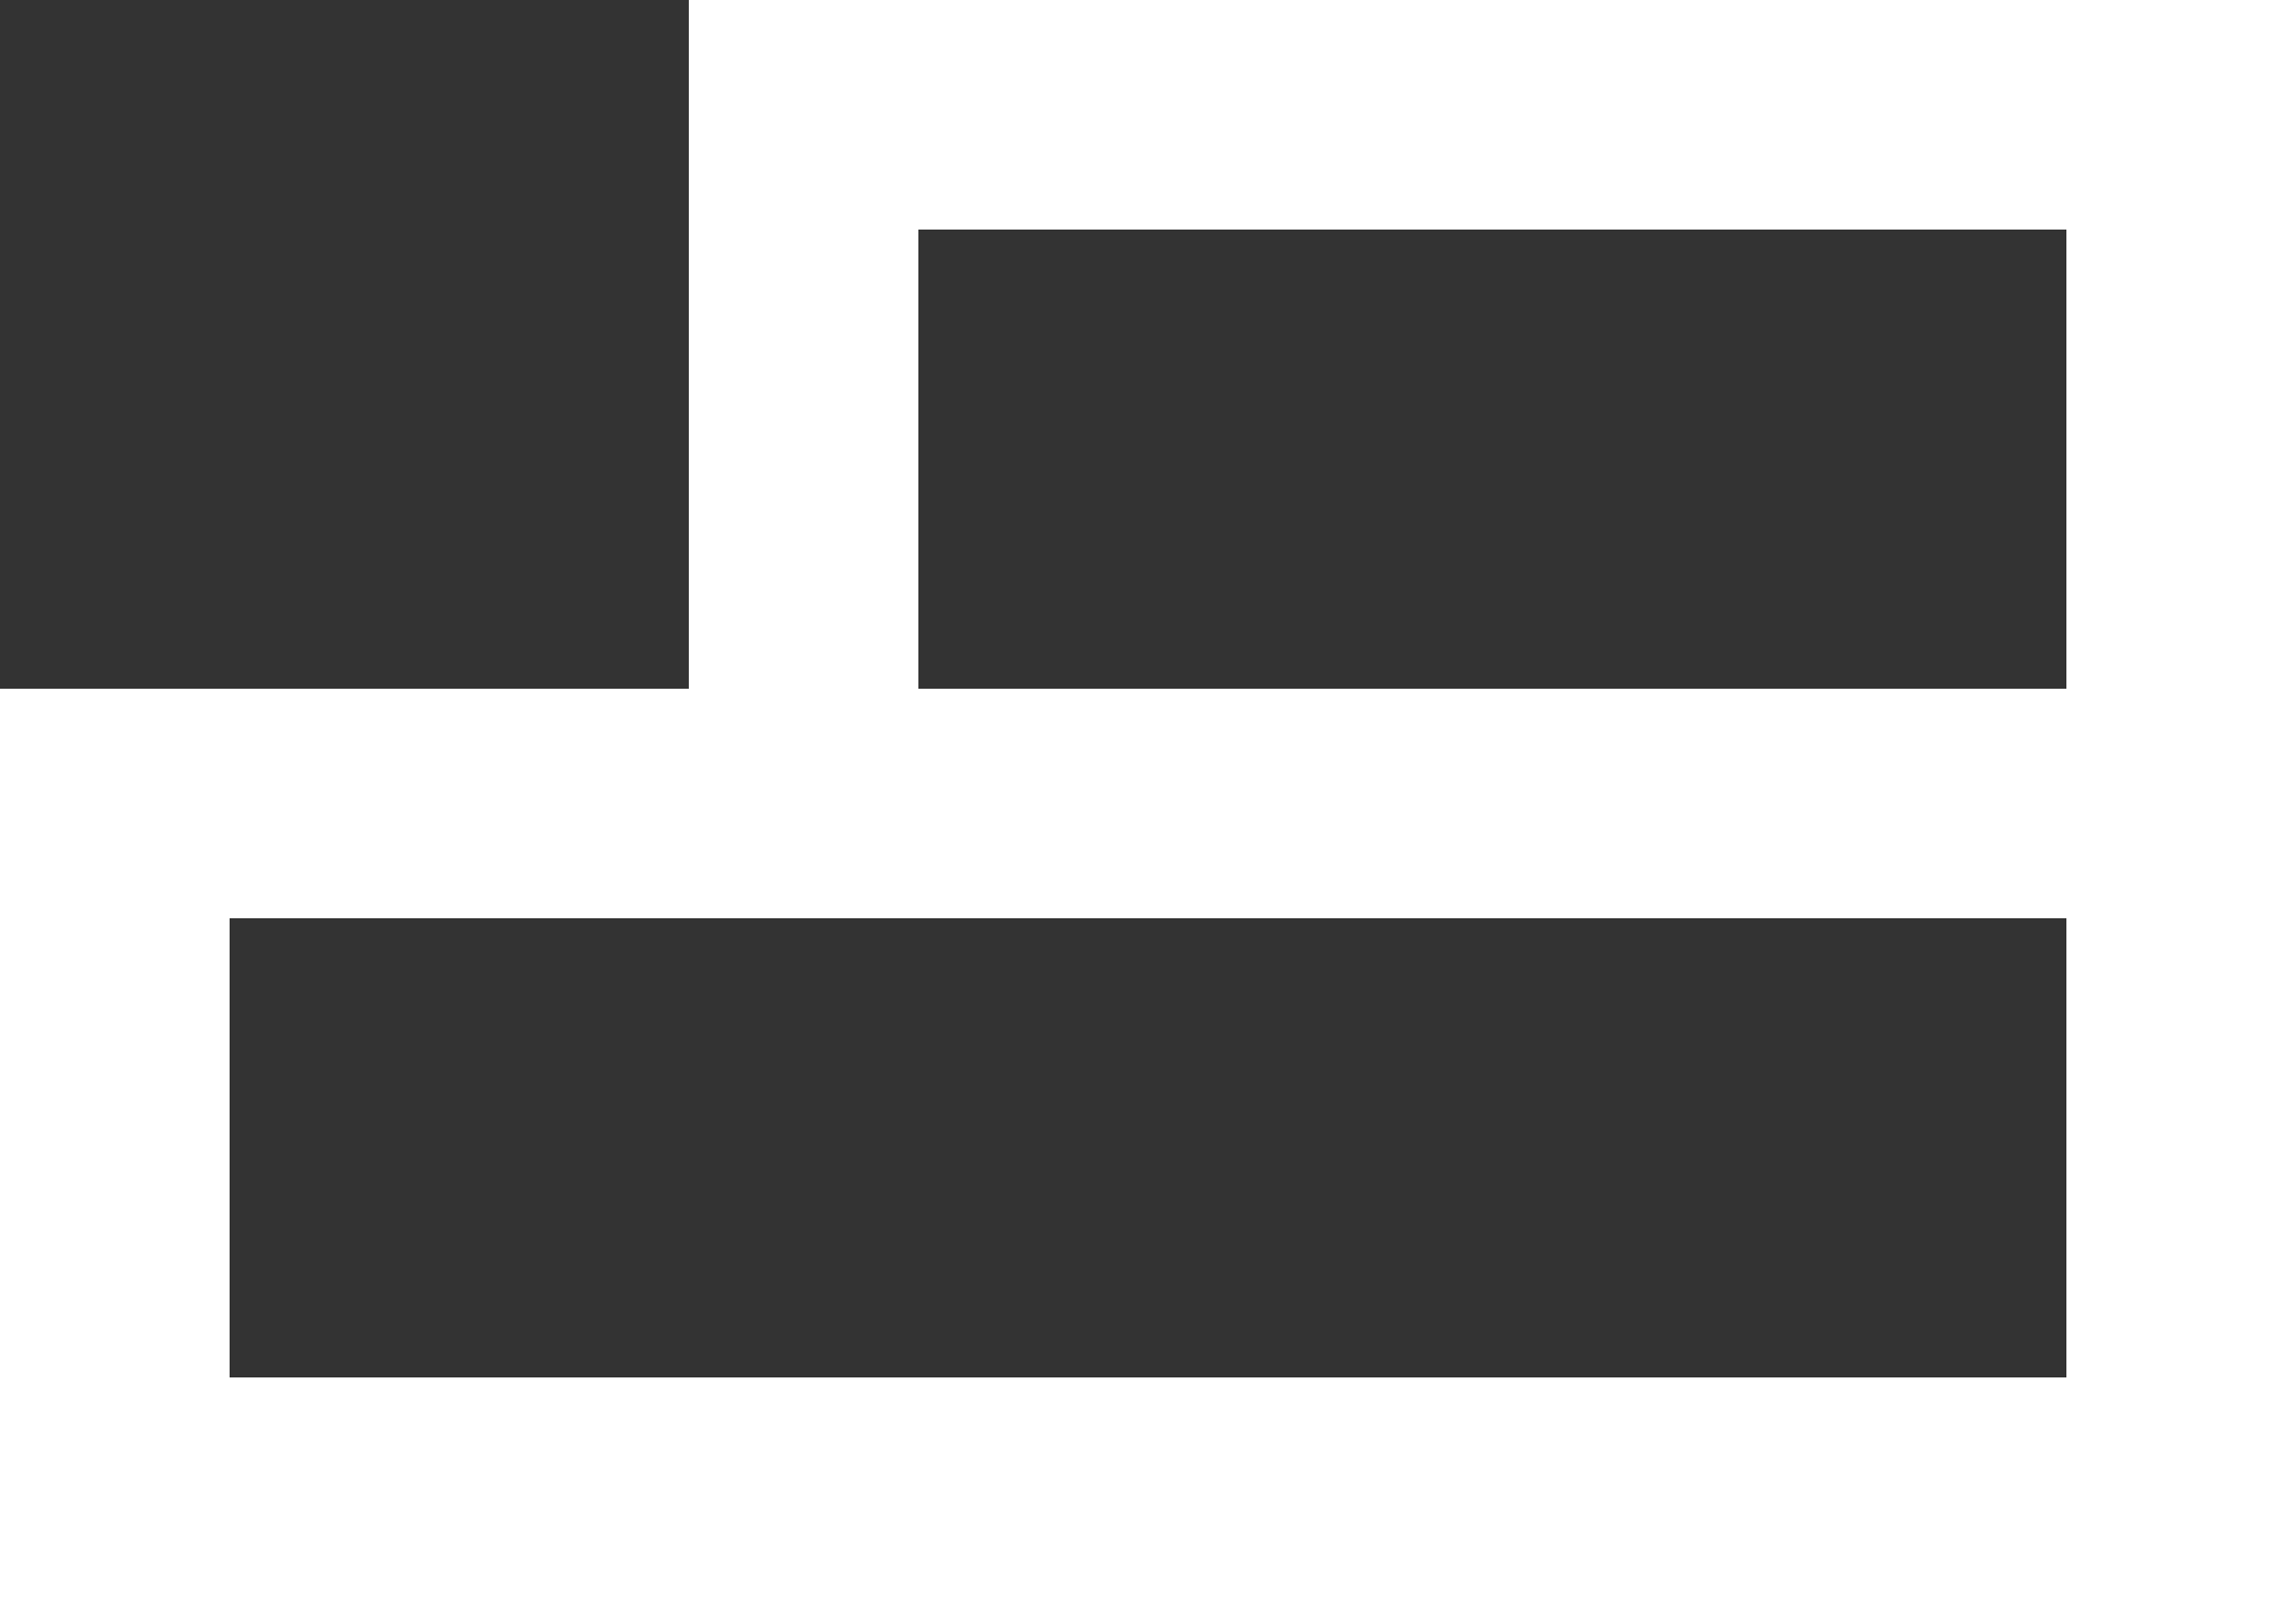 <?xml version="1.0" encoding="UTF-8" standalone="no"?>
<svg width="20px" height="14px" viewBox="0 0 20 14" version="1.1" xmlns="http://www.w3.org/2000/svg" xmlns:xlink="http://www.w3.org/1999/xlink">
    <rect x="0" y="0" width="20" height="14" fill="#333333" stroke="none"/>
    <!-- Generator: Sketch 3.8.1 (29687) - http://www.bohemiancoding.com/sketch -->
    <title>object_alignment [#876]</title>
    <desc>Created with Sketch.</desc>
    <defs></defs>
    <g id="Page-1" stroke="none" stroke-width="1" fill="none" fill-rule="evenodd">
        <g id="Dribbble-Dark-Preview" transform="translate(-220, -4322)" fill="#FFFFFF">
            <g id="icons" transform="translate(56, 160)">
                <path d="M182,4168 L172,4168 L172,4164 L176.093,4164 L178.093,4164 L182,4164 L182,4168 Z M182,4174 L166,4174 L166,4170 L170.093,4170 L172.093,4170 L182,4170 L182,4174 Z M170,4162 L170,4164.25 L170,4168 L166.093,4168 L164,4168 L164,4170.25 L164,4174.25 L164,4176 L166.093,4176 L182.093,4176 L184,4176 L184,4174.25 L184,4170.25 L184,4168.25 L184,4164.25 L184,4162 L170,4162 Z" id="object_alignment-[#876]"></path>
            </g>
        </g>
    </g>
</svg>